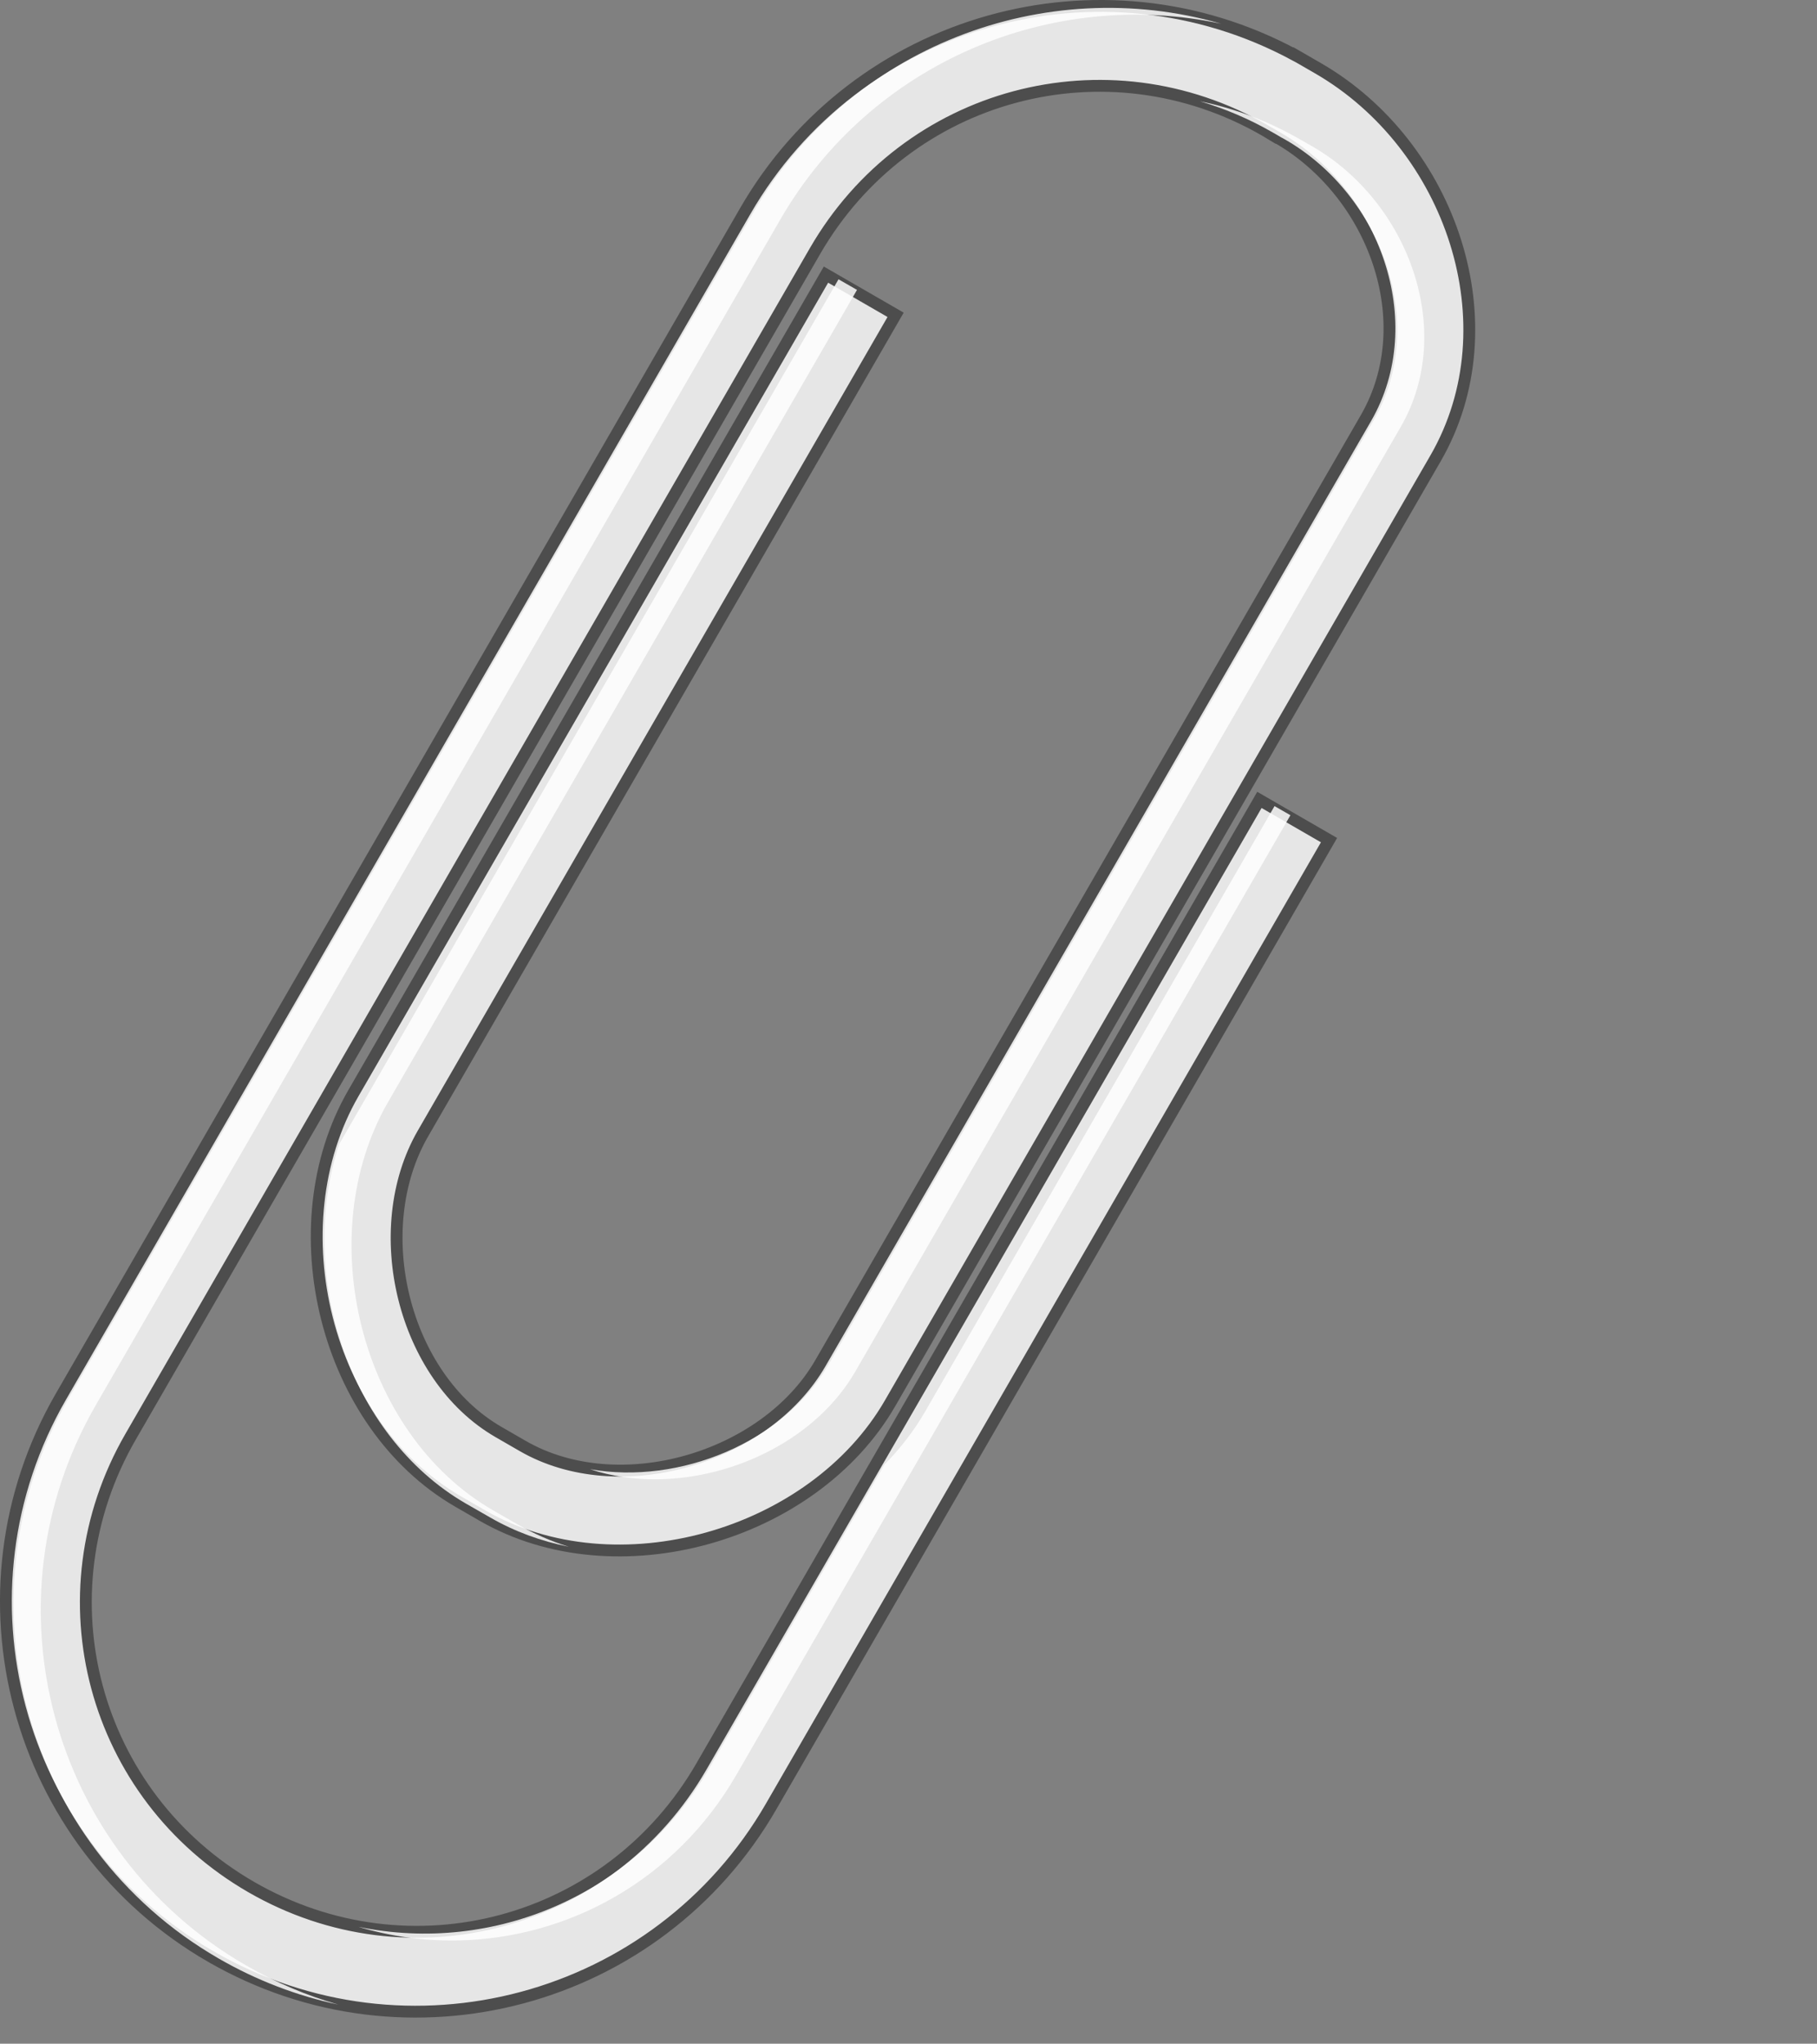 <?xml version="1.0" encoding="UTF-8" standalone="no"?>
<!-- Created with Sodipodi ("http://www.sodipodi.com/") -->

<svg
   xmlns:dc="http://purl.org/dc/elements/1.1/"
   xmlns:cc="http://creativecommons.org/ns#"
   xmlns:rdf="http://www.w3.org/1999/02/22-rdf-syntax-ns#"
   xmlns:svg="http://www.w3.org/2000/svg"
   xmlns="http://www.w3.org/2000/svg"
   xmlns:sodipodi="http://sodipodi.sourceforge.net/DTD/sodipodi-0.dtd"
   xmlns:inkscape="http://www.inkscape.org/namespaces/inkscape"
   id="svg548"
   inkscape:version="0.91 r13725"
   viewBox="0 0 417.92 470.01"
   sodipodi:version="0.32"
   version="1.1"
   sodipodi:docname="paperclip-temp.svg">
  <rect x="0" y="0" width="417.92" height="470.01" fill="#808080" stroke="none"/>
  <defs
     id="defs11" />
  <sodipodi:namedview
     id="base"
     inkscape:window-x="2872"
     inkscape:window-y="532"
     inkscape:window-maximized="1"
     inkscape:zoom="1.2833988"
     inkscape:window-height="1028"
     showgrid="false"
     inkscape:current-layer="svg548"
     inkscape:cx="218.54708"
     inkscape:cy="233.21989"
     inkscape:guide-bbox="true"
     inkscape:window-width="1920"
     showguides="true" />
  <g
     id="g4161"
     transform="matrix(-1,0,0,-1,339.303,464.004)">
    <path
       inkscape:connector-curvature="0"
       style="color:#000000;text-indent:0;text-transform:none;block-progression:tb;fill:#e6e6e6;stroke:#4d4d4d;stroke-width:2.723"
       sodipodi:nodetypes="csccsssssccssssssccsssssscccsscc"
       d="M 290.77,14.014 C 245.66,-12.031 187.99,3.42 161.95,48.532 l -128.33,222.26 16.01,9.25 128.33,-222.27 C 199.043,21.255 245.006,8.94 281.52,30.023 c 36.517,21.083 48.832,67.046 27.75,103.56 l -157.4,272.64 c -21.083,36.517 -67.046,48.832 -103.56,27.75 -0.688,-0.397 -1.367,-0.794 -2.037,-1.21 l -0.017,0.025 -0.851,-0.491 c -22.066,-12.74 -33.014,-42.38 -20.276,-64.45 l 125.46,-217.31 c 12.738,-22.062 46.431,-31.81 68.494,-19.072 l 5.555,3.207 c 22.062,12.738 30.119,46.59 17.381,68.652 l -108.71,188.28 16.014,9.245 108.71,-188.28 c 17.7,-30.657 6.507,-76.211 -24.149,-93.911 l -5.555,-3.207 c -30.657,-17.7 -76.053,-4.817 -93.753,25.84 l -125.46,217.31 c -17.7,30.657 -3.616,72.009 27.041,89.709 l 2.902,1.676 2.352,1.358 0.017,-0.025 c 44.741,24.168 100.87,8.472 126.46,-35.851 l 157.4,-272.64 c 26.05,-45.11 10.6,-102.78 -34.51,-128.82 z"
       id="path3815" />
    <path
       inkscape:connector-curvature="0"
       style="color:#000000;text-indent:0;text-transform:none;block-progression:tb;fill:#ffffff;fill-opacity:0.846"
       d="m 261.5,2.99 c 7.277,2.083 14.398,5.075 21.25,9.031 45.111,26.045 60.576,83.701 34.531,128.81 l -157.41,272.62 c -20.983,36.343 -62.504,53.44 -101.44,45.094 40.661,11.691 85.578,-5.237 107.69,-43.531 l 157.41,-272.62 C 349.576,97.283 334.111,39.624 289,13.584 280.204,8.505 270.923,5.001 261.5,2.99 Z m -27.594,14.75 c -25.564,0.52 -50.102,14.067 -63.938,38.031 l -127.47,220.75 3.656,2.094 80.406,-139.31 c 2.555,-4.426 5.73,-8.478 9.312,-12.125 l 40.312,-69.844 c 16.843,-29.172 49.558,-42.876 80.656,-36.469 -7.565,-2.242 -15.295,-3.28 -22.938,-3.125 z m -25.375,90.562 c 4.099,1.272 8.044,2.998 11.781,5.156 l 5.562,3.188 c 30.657,17.7 41.856,63.281 24.156,93.938 l -107.84,186.75 4.25,2.438 114.84,-198.88 c 9.815,-29.643 -2.065,-67.046 -29.156,-82.688 l -5.562,-3.188 c -5.601,-3.234 -11.704,-5.449 -18.031,-6.719 z m -20.531,15.5 c -17.978,0.222 -36.649,9.582 -45.406,24.75 l -125.47,217.28 c -12.738,22.062 -1.781,51.731 20.281,64.469 l 0.844,0.5 0,-0.031 c 0.67,0.416 1.375,0.79 2.062,1.188 7.368,4.254 15.113,7.14 22.969,8.75 -5.714,-1.687 -11.339,-4.064 -16.75,-7.188 -0.688,-0.397 -1.361,-0.772 -2.031,-1.188 l -0.031,0 -0.844,-0.469 c -22.067,-12.74 -33.023,-42.41 -20.286,-64.47 l 125.46,-217.31 c 10.297,-17.835 34.31,-27.603 54.781,-23.969 -4.958,-1.644 -10.233,-2.379 -15.594,-2.312 z"
       id="path3817" />
  </g>
</svg>
